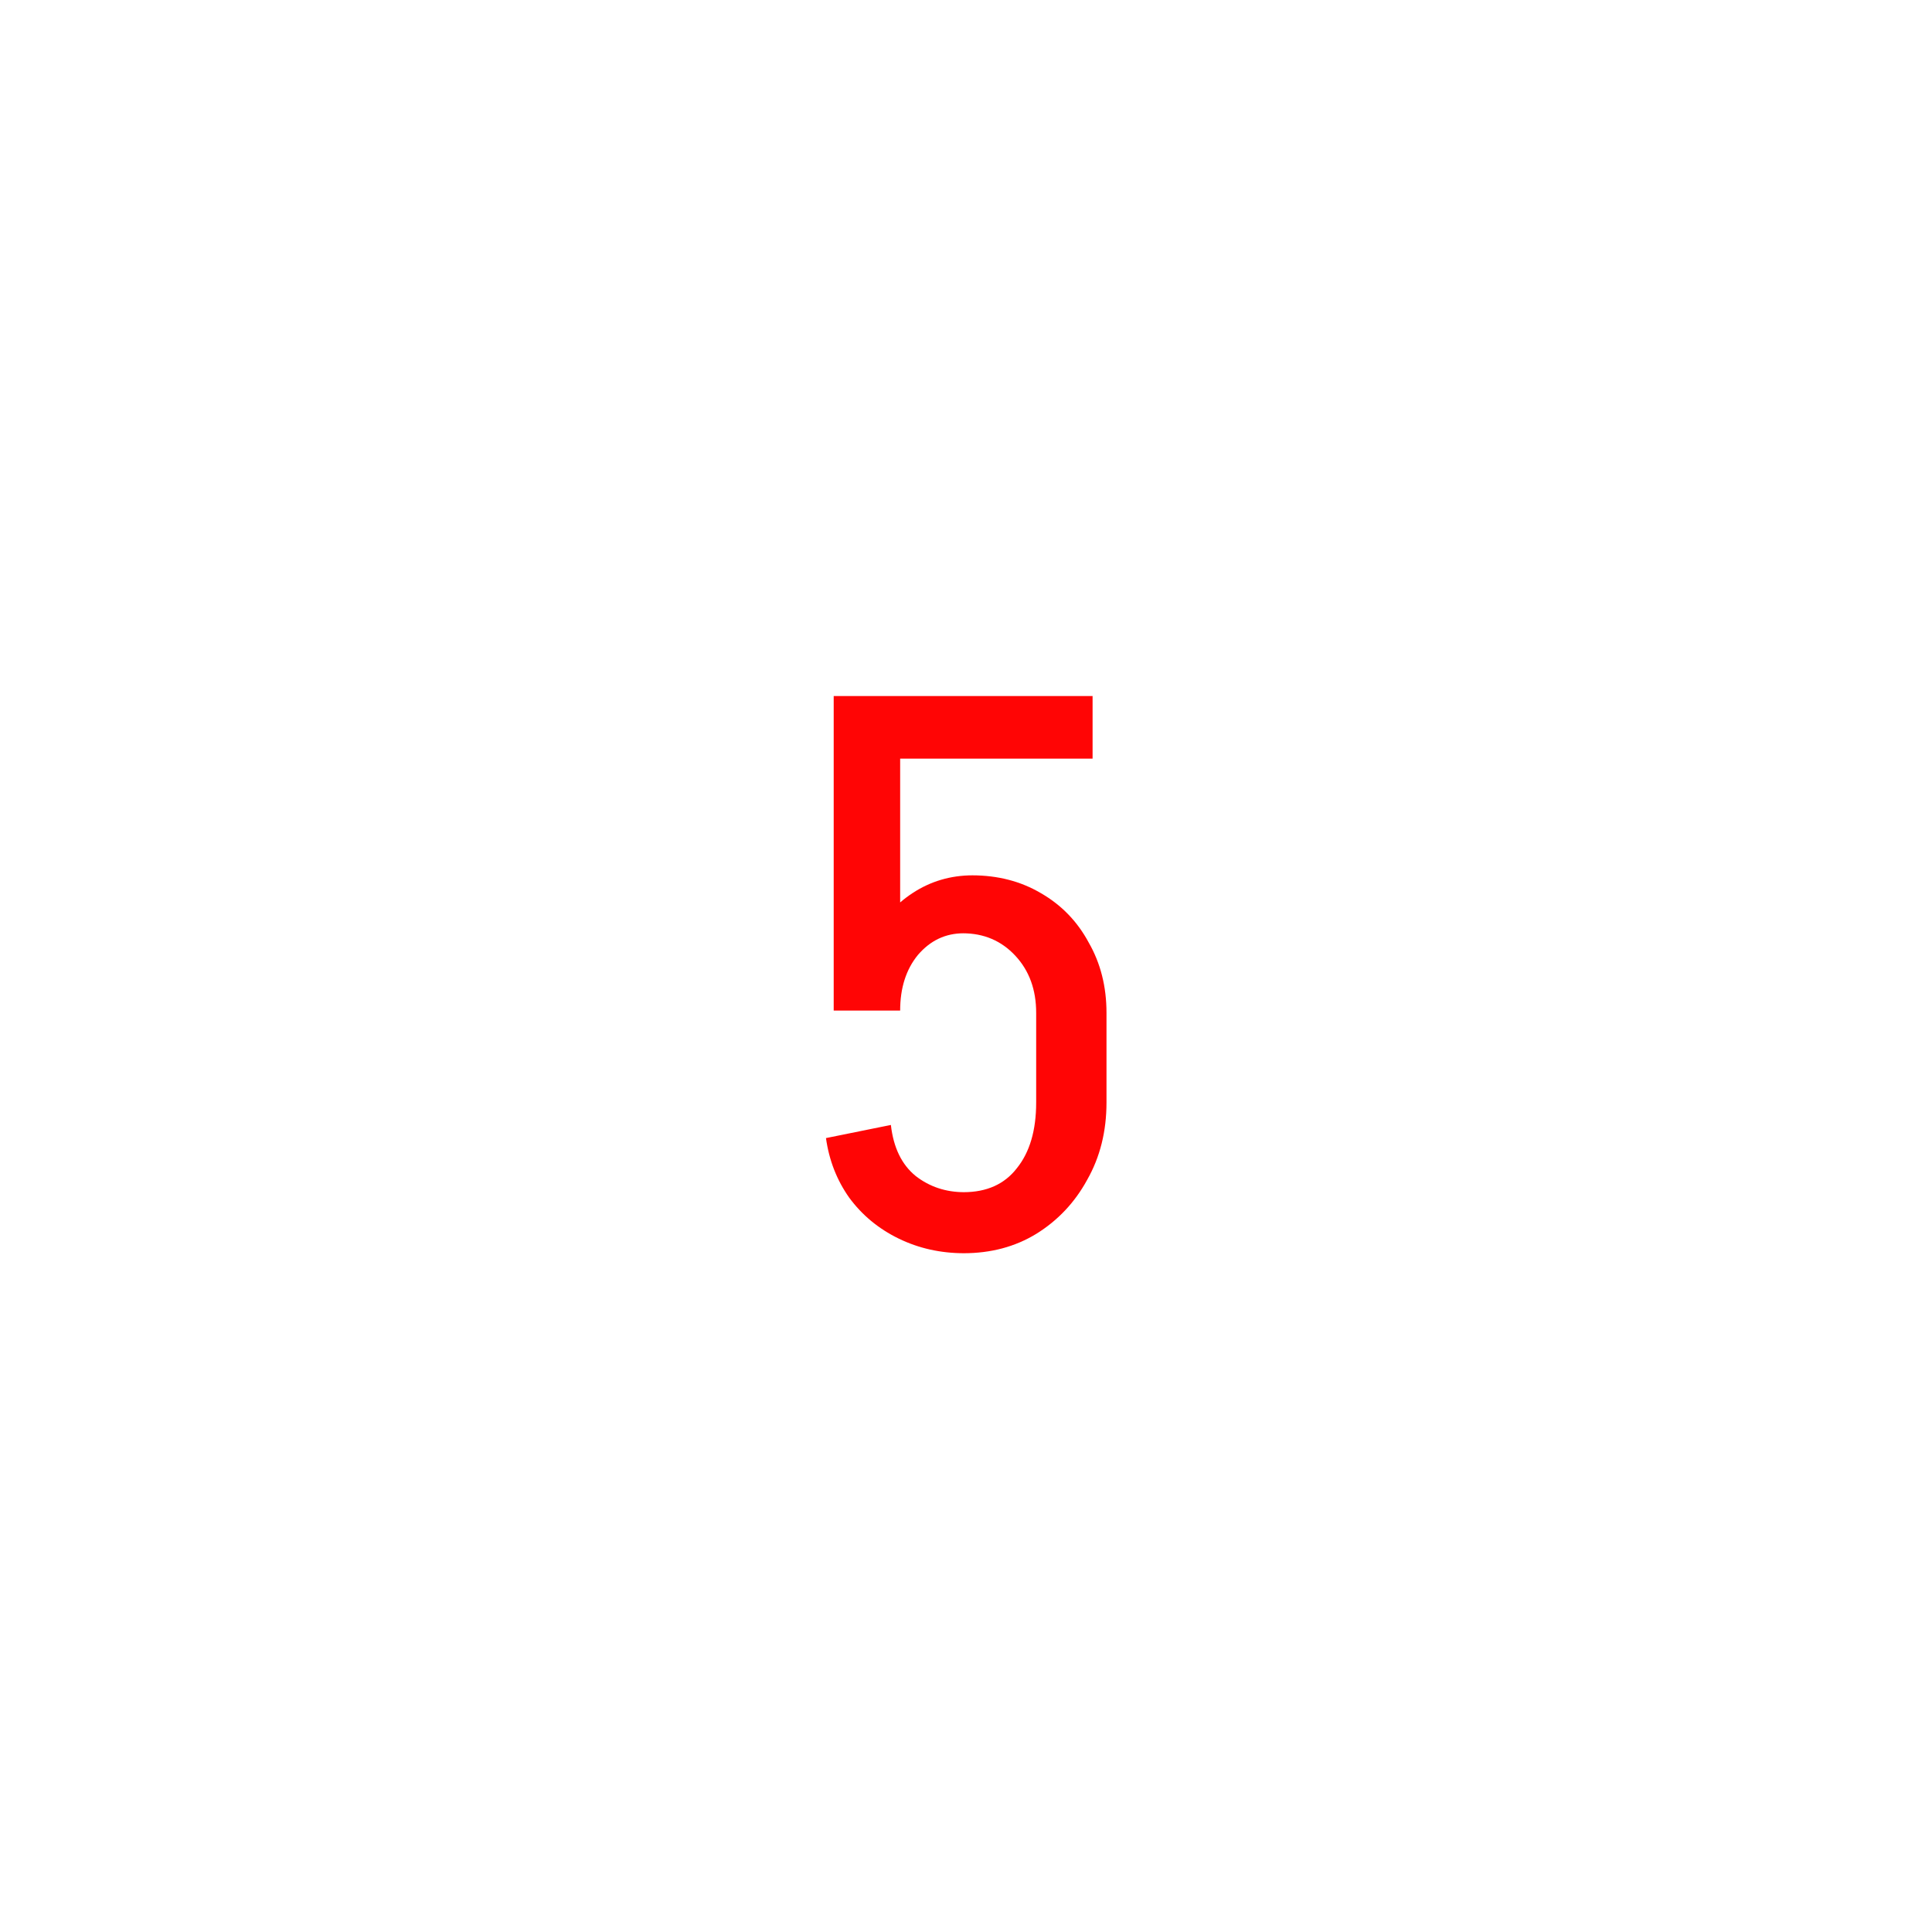 <svg version="1.1" xmlns="http://www.w3.org/2000/svg" xmlns:xlink="http://www.w3.org/1999/xlink" width="100" height="100" viewBox="0,0,100,100"><g transform="translate(-190,-130)"><g data-paper-data="{&quot;isPaintingLayer&quot;:true}" fill-rule="nonzero" stroke-linecap="butt" stroke-linejoin="miter" stroke-miterlimit="10" stroke-dasharray="" stroke-dashoffset="0" style="mix-blend-mode: normal"><path d="M190,230v-100h100v100z" fill="none" stroke="#959196" stroke-width="0"/><path d="M233.152,182.307v-16.28h3.44v16.28zM243.632,187.067v-4.64h3.64v4.64zM233.152,169.267v-3.24h13.4v3.24zM243.632,182.427c0,-1.2 -0.36,-2.187 -1.08,-2.96c-0.72,-0.773 -1.627,-1.16 -2.72,-1.16l0.48,-3c1.333,0 2.52,0.307 3.56,0.92c1.067,0.613 1.893,1.467 2.48,2.56c0.613,1.067 0.92,2.28 0.92,3.64zM234.272,182.307c0,-1.333 0.253,-2.52 0.76,-3.56c0.533,-1.067 1.267,-1.907 2.2,-2.52c0.933,-0.613 1.973,-0.92 3.12,-0.92l-0.48,3c-0.933,0 -1.72,0.373 -2.36,1.12c-0.613,0.747 -0.92,1.707 -0.92,2.88zM247.272,187.067c0,1.493 -0.333,2.827 -1,4c-0.64,1.173 -1.52,2.107 -2.64,2.8c-1.093,0.667 -2.347,1 -3.76,1v-3.16c1.2,0 2.12,-0.413 2.76,-1.24c0.667,-0.827 1,-1.96 1,-3.4zM236.112,188.227c0.133,1.173 0.56,2.053 1.28,2.64c0.72,0.56 1.56,0.84 2.52,0.84v3.16c-1.227,0 -2.36,-0.253 -3.4,-0.76c-1.04,-0.507 -1.893,-1.213 -2.56,-2.12c-0.64,-0.907 -1.04,-1.933 -1.2,-3.08z" fill="#ff0505" stroke="none" stroke-width="1"/></g></g></svg>
